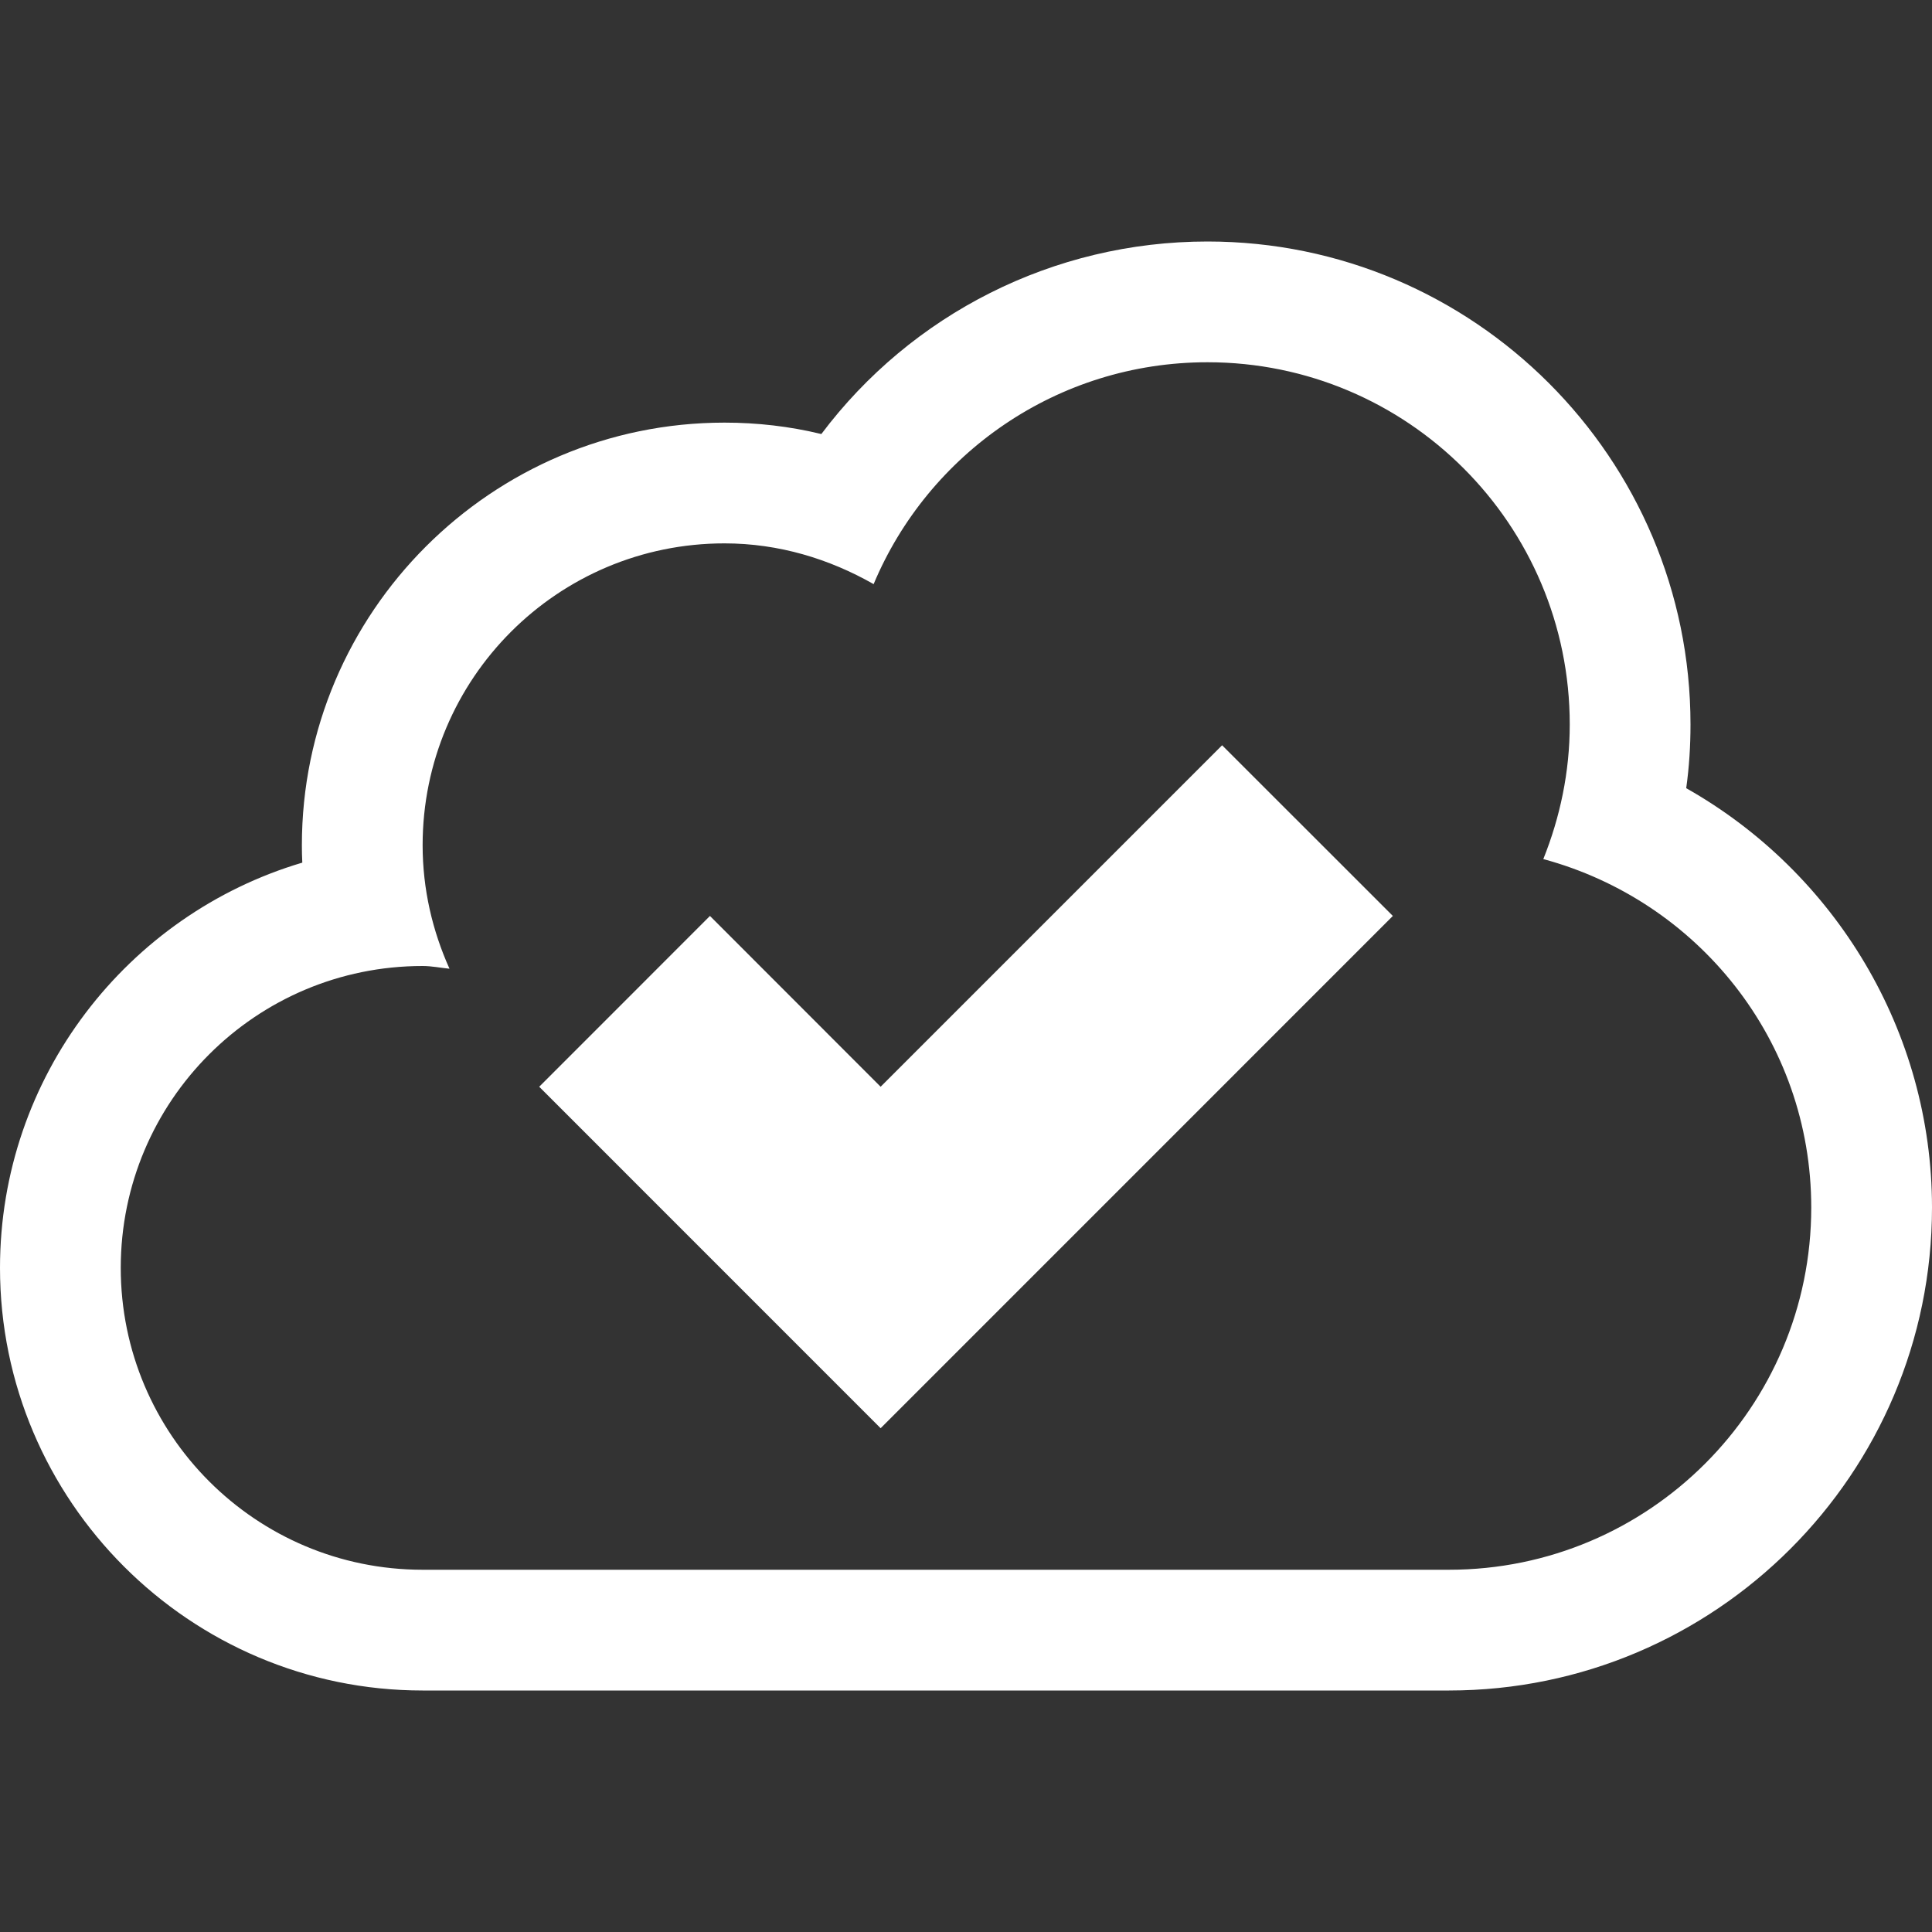 <svg width="32" height="32" xmlns="http://www.w3.org/2000/svg">

 <rect width="100%" height="100%" fill="#333333" stroke="none"/>

 <g>
  <title>background</title>
  <rect fill="none" id="canvas_background" height="402" width="582" y="-1" x="-1"/>
 </g>
 <g>
  <title>Layer 1</title>
  <path fill="#ffffff" id="svg_2" d="m27.929,13.055c0.049,-0.348 0.071,-0.701 0.071,-1.055c0,-4.41 -3.588,-8 -8,-8c-2.559,0 -4.907,1.208 -6.396,3.189c-0.523,-0.127 -1.059,-0.189 -1.604,-0.189c-3.858,0 -7,3.141 -7,7c0,0.098 0.002,0.191 0.007,0.288c-2.894,0.858 -5.007,3.544 -5.007,6.712c0,3.857 3.142,7 7,7l17,0c4.412,0 8,-3.588 8,-8c0,-2.917 -1.604,-5.551 -4.071,-6.945zm-3.929,12.945l-17,0c-2.762,0 -5,-2.238 -5,-5c0,-2.763 2.238,-5 5,-5c0.152,0 0.298,0.031 0.445,0.045c-0.281,-0.625 -0.445,-1.315 -0.445,-2.045c0,-2.763 2.238,-5 5,-5c0.902,0 1.738,0.258 2.47,0.675c0.905,-2.159 3.041,-3.675 5.53,-3.675c3.313,0 6,2.686 6,6c0,0.788 -0.161,1.538 -0.438,2.229c2.555,0.69 4.438,3 4.438,5.771c0,3.312 -2.687,6 -6,6z"/>
  <path fill="#ffffff" id="svg_3" d="m14.586,18l-2.827,-2.829l-2.828,2.829l5.655,5.656l8.484,-8.485l-2.828,-2.827l-5.656,5.656z"/>
 </g>
</svg>